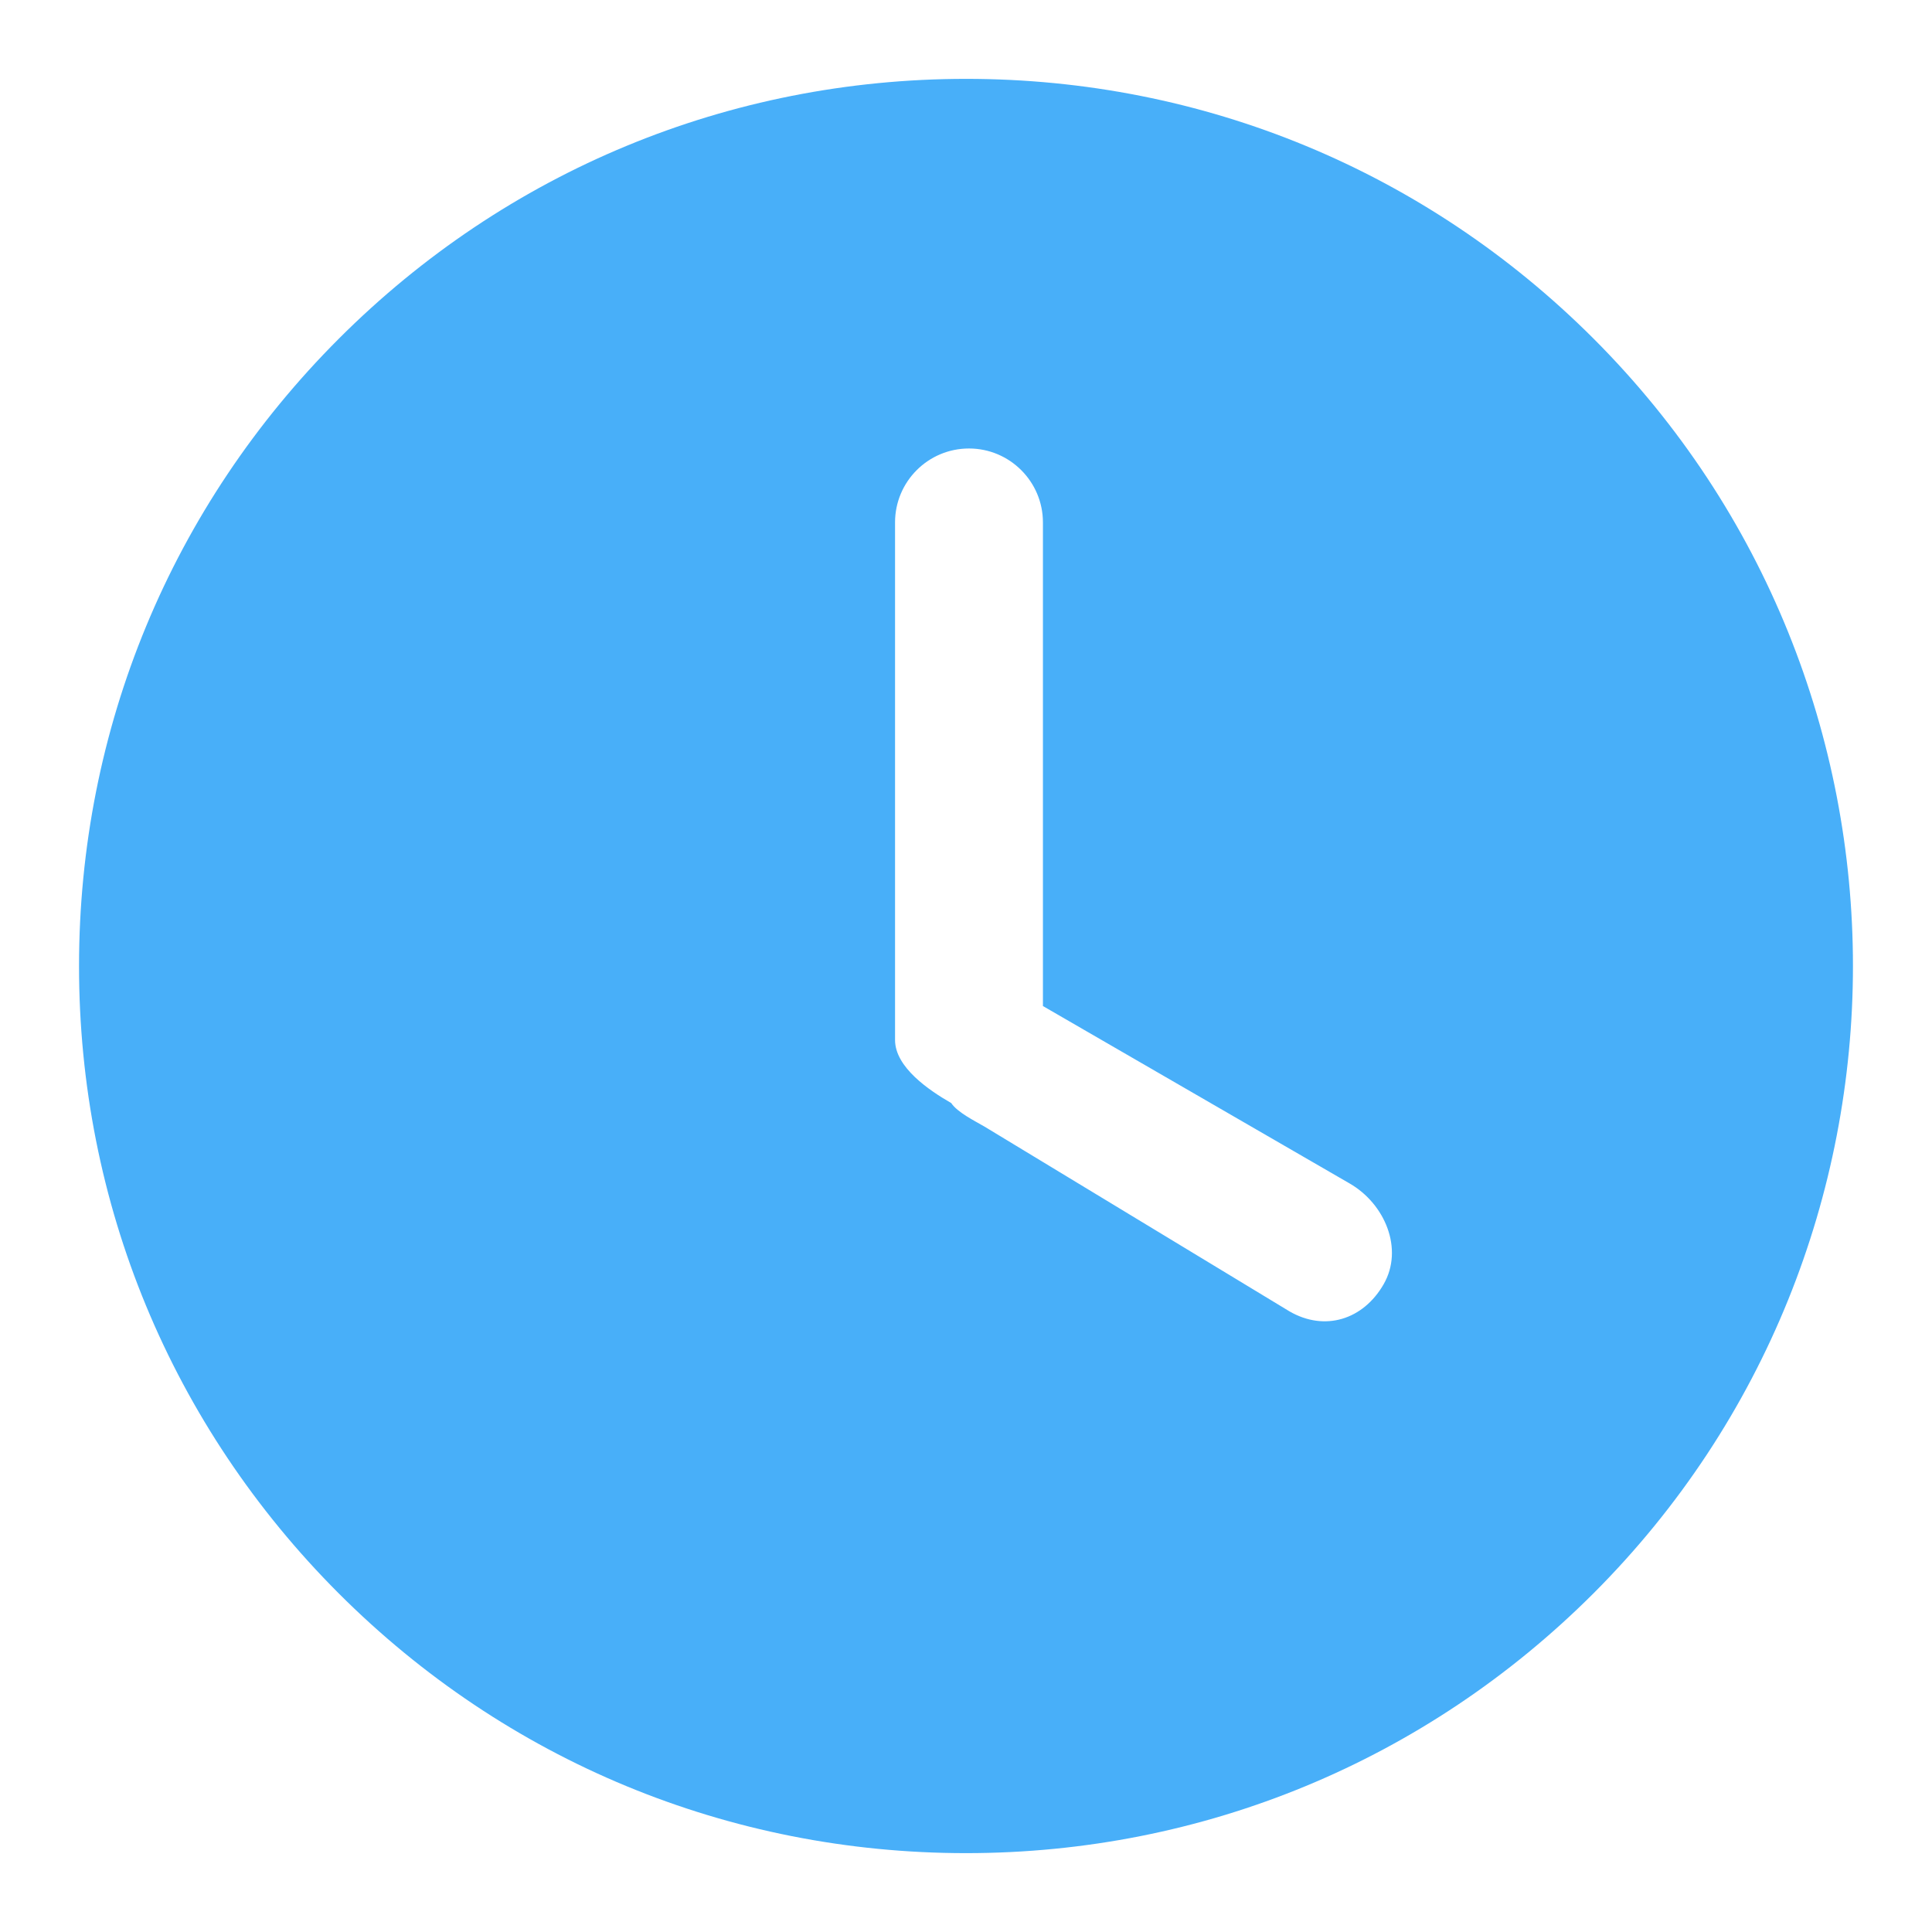 <svg xmlns="http://www.w3.org/2000/svg" viewBox="0 0 22 22" id="appointment" width="100%" height="100%"> <path fill='#48AFF9' d="M18.146 3.856C16.238 1.948 13.701 0.898 11.002 0.898C8.303 0.898 5.767 1.948 3.859 3.856C1.951 5.764 0.9 8.301 0.9 11C0.899 13.699 1.95 16.236 3.858 18.145C5.765 20.052 8.302 21.102 11 21.102C13.7 21.102 16.237 20.051 18.146 18.143C22.084 14.205 22.085 7.796 18.146 3.856ZM15.755 14.625C15.523 15.028 15.086 15.165 14.684 14.933L11.211 12.829C11.094 12.761 10.902 12.666 10.832 12.561C10.58 12.416 10.192 12.154 10.192 11.842V5.949C10.192 5.484 10.569 5.107 11.034 5.107C11.498 5.107 11.876 5.484 11.876 5.949V11.456L15.368 13.476C15.771 13.708 15.987 14.223 15.755 14.625Z"></path> </svg>